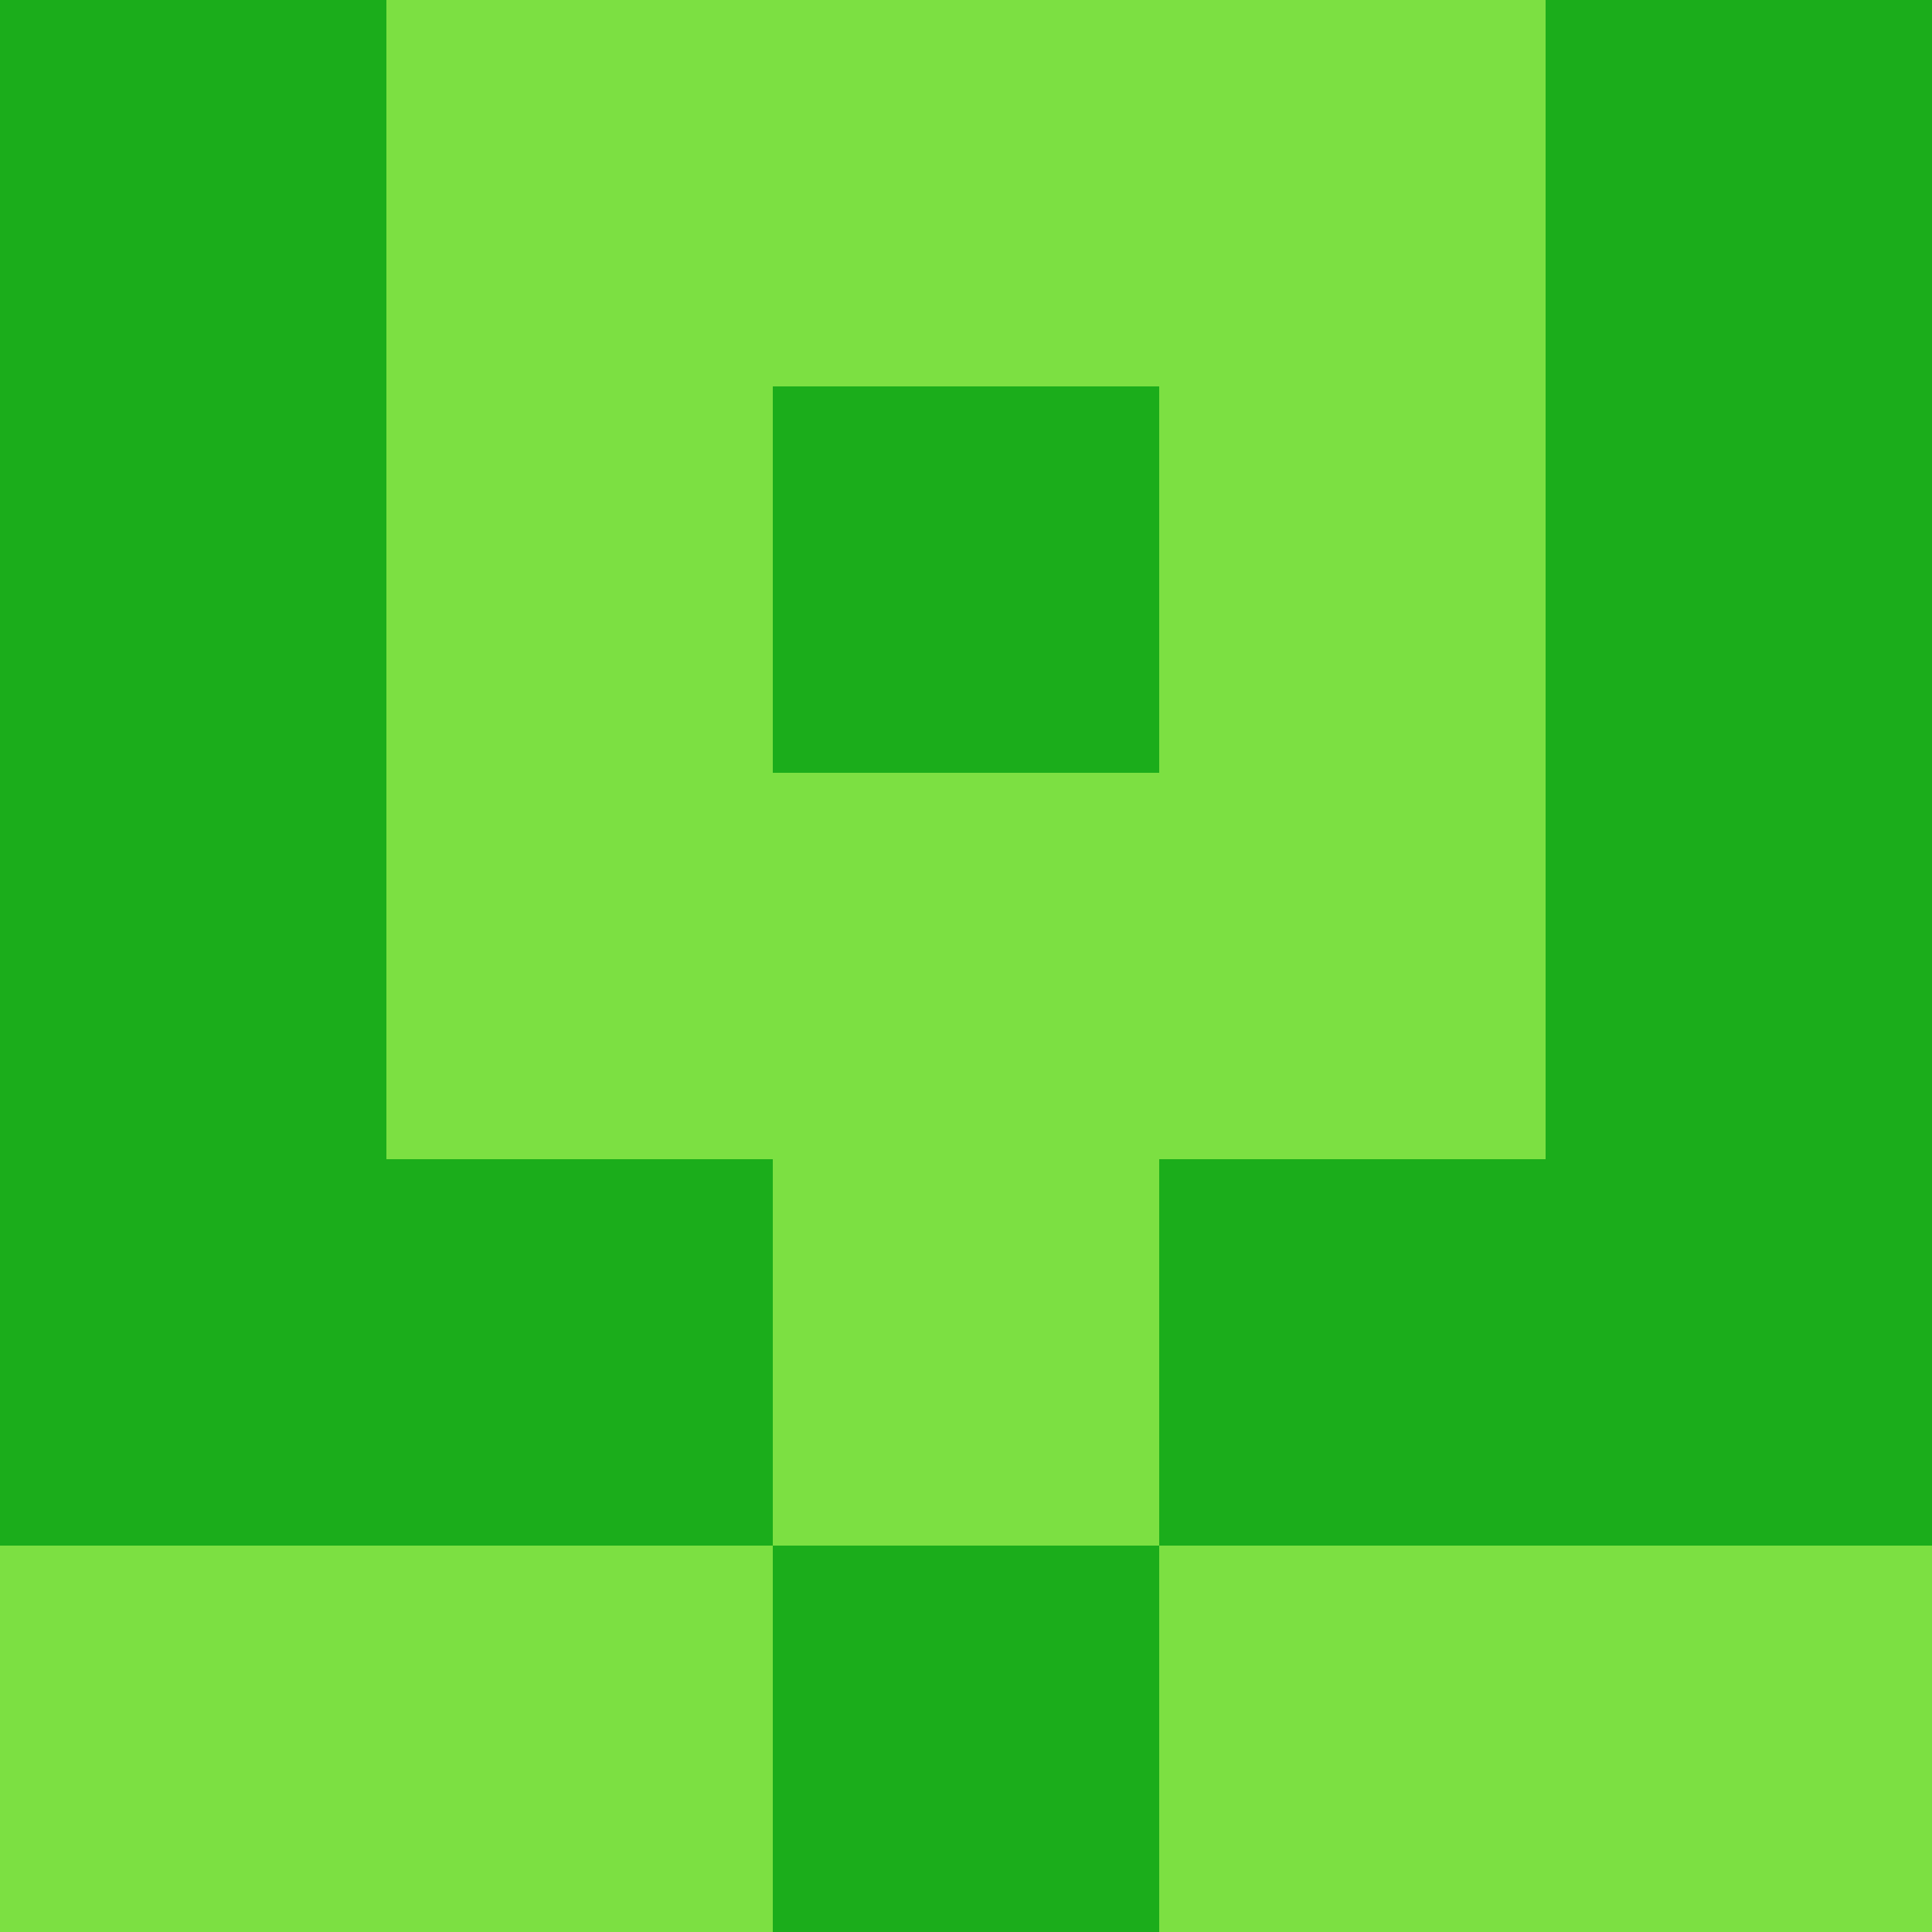 <?xml version="1.0" encoding="utf-8"?>
<!DOCTYPE svg PUBLIC "-//W3C//DTD SVG 20010904//EN"
        "http://www.w3.org/TR/2001/REC-SVG-20010904/DTD/svg10.dtd">

<svg viewBox="0 0 5 5"
     xmlns="http://www.w3.org/2000/svg"
     xmlns:xlink="http://www.w3.org/1999/xlink">

            <rect x ="0" y="0"
          width="1" height="1"
          fill="#1BAD1B"></rect>
        <rect x ="4" y="0"
          width="1" height="1"
          fill="#1BAD1B"></rect>
        <rect x ="1" y="0"
          width="1" height="1"
          fill="#7CE042"></rect>
        <rect x ="3" y="0"
          width="1" height="1"
          fill="#7CE042"></rect>
        <rect x ="2" y="0"
          width="1" height="1"
          fill="#7CE042"></rect>
                <rect x ="0" y="1"
          width="1" height="1"
          fill="#1BAD1B"></rect>
        <rect x ="4" y="1"
          width="1" height="1"
          fill="#1BAD1B"></rect>
        <rect x ="1" y="1"
          width="1" height="1"
          fill="#7CE042"></rect>
        <rect x ="3" y="1"
          width="1" height="1"
          fill="#7CE042"></rect>
        <rect x ="2" y="1"
          width="1" height="1"
          fill="#1BAD1B"></rect>
                <rect x ="0" y="2"
          width="1" height="1"
          fill="#1BAD1B"></rect>
        <rect x ="4" y="2"
          width="1" height="1"
          fill="#1BAD1B"></rect>
        <rect x ="1" y="2"
          width="1" height="1"
          fill="#7CE042"></rect>
        <rect x ="3" y="2"
          width="1" height="1"
          fill="#7CE042"></rect>
        <rect x ="2" y="2"
          width="1" height="1"
          fill="#7CE042"></rect>
                <rect x ="0" y="3"
          width="1" height="1"
          fill="#1BAD1B"></rect>
        <rect x ="4" y="3"
          width="1" height="1"
          fill="#1BAD1B"></rect>
        <rect x ="1" y="3"
          width="1" height="1"
          fill="#1BAD1B"></rect>
        <rect x ="3" y="3"
          width="1" height="1"
          fill="#1BAD1B"></rect>
        <rect x ="2" y="3"
          width="1" height="1"
          fill="#7CE042"></rect>
                <rect x ="0" y="4"
          width="1" height="1"
          fill="#7CE042"></rect>
        <rect x ="4" y="4"
          width="1" height="1"
          fill="#7CE042"></rect>
        <rect x ="1" y="4"
          width="1" height="1"
          fill="#7CE042"></rect>
        <rect x ="3" y="4"
          width="1" height="1"
          fill="#7CE042"></rect>
        <rect x ="2" y="4"
          width="1" height="1"
          fill="#1BAD1B"></rect>
        </svg>

